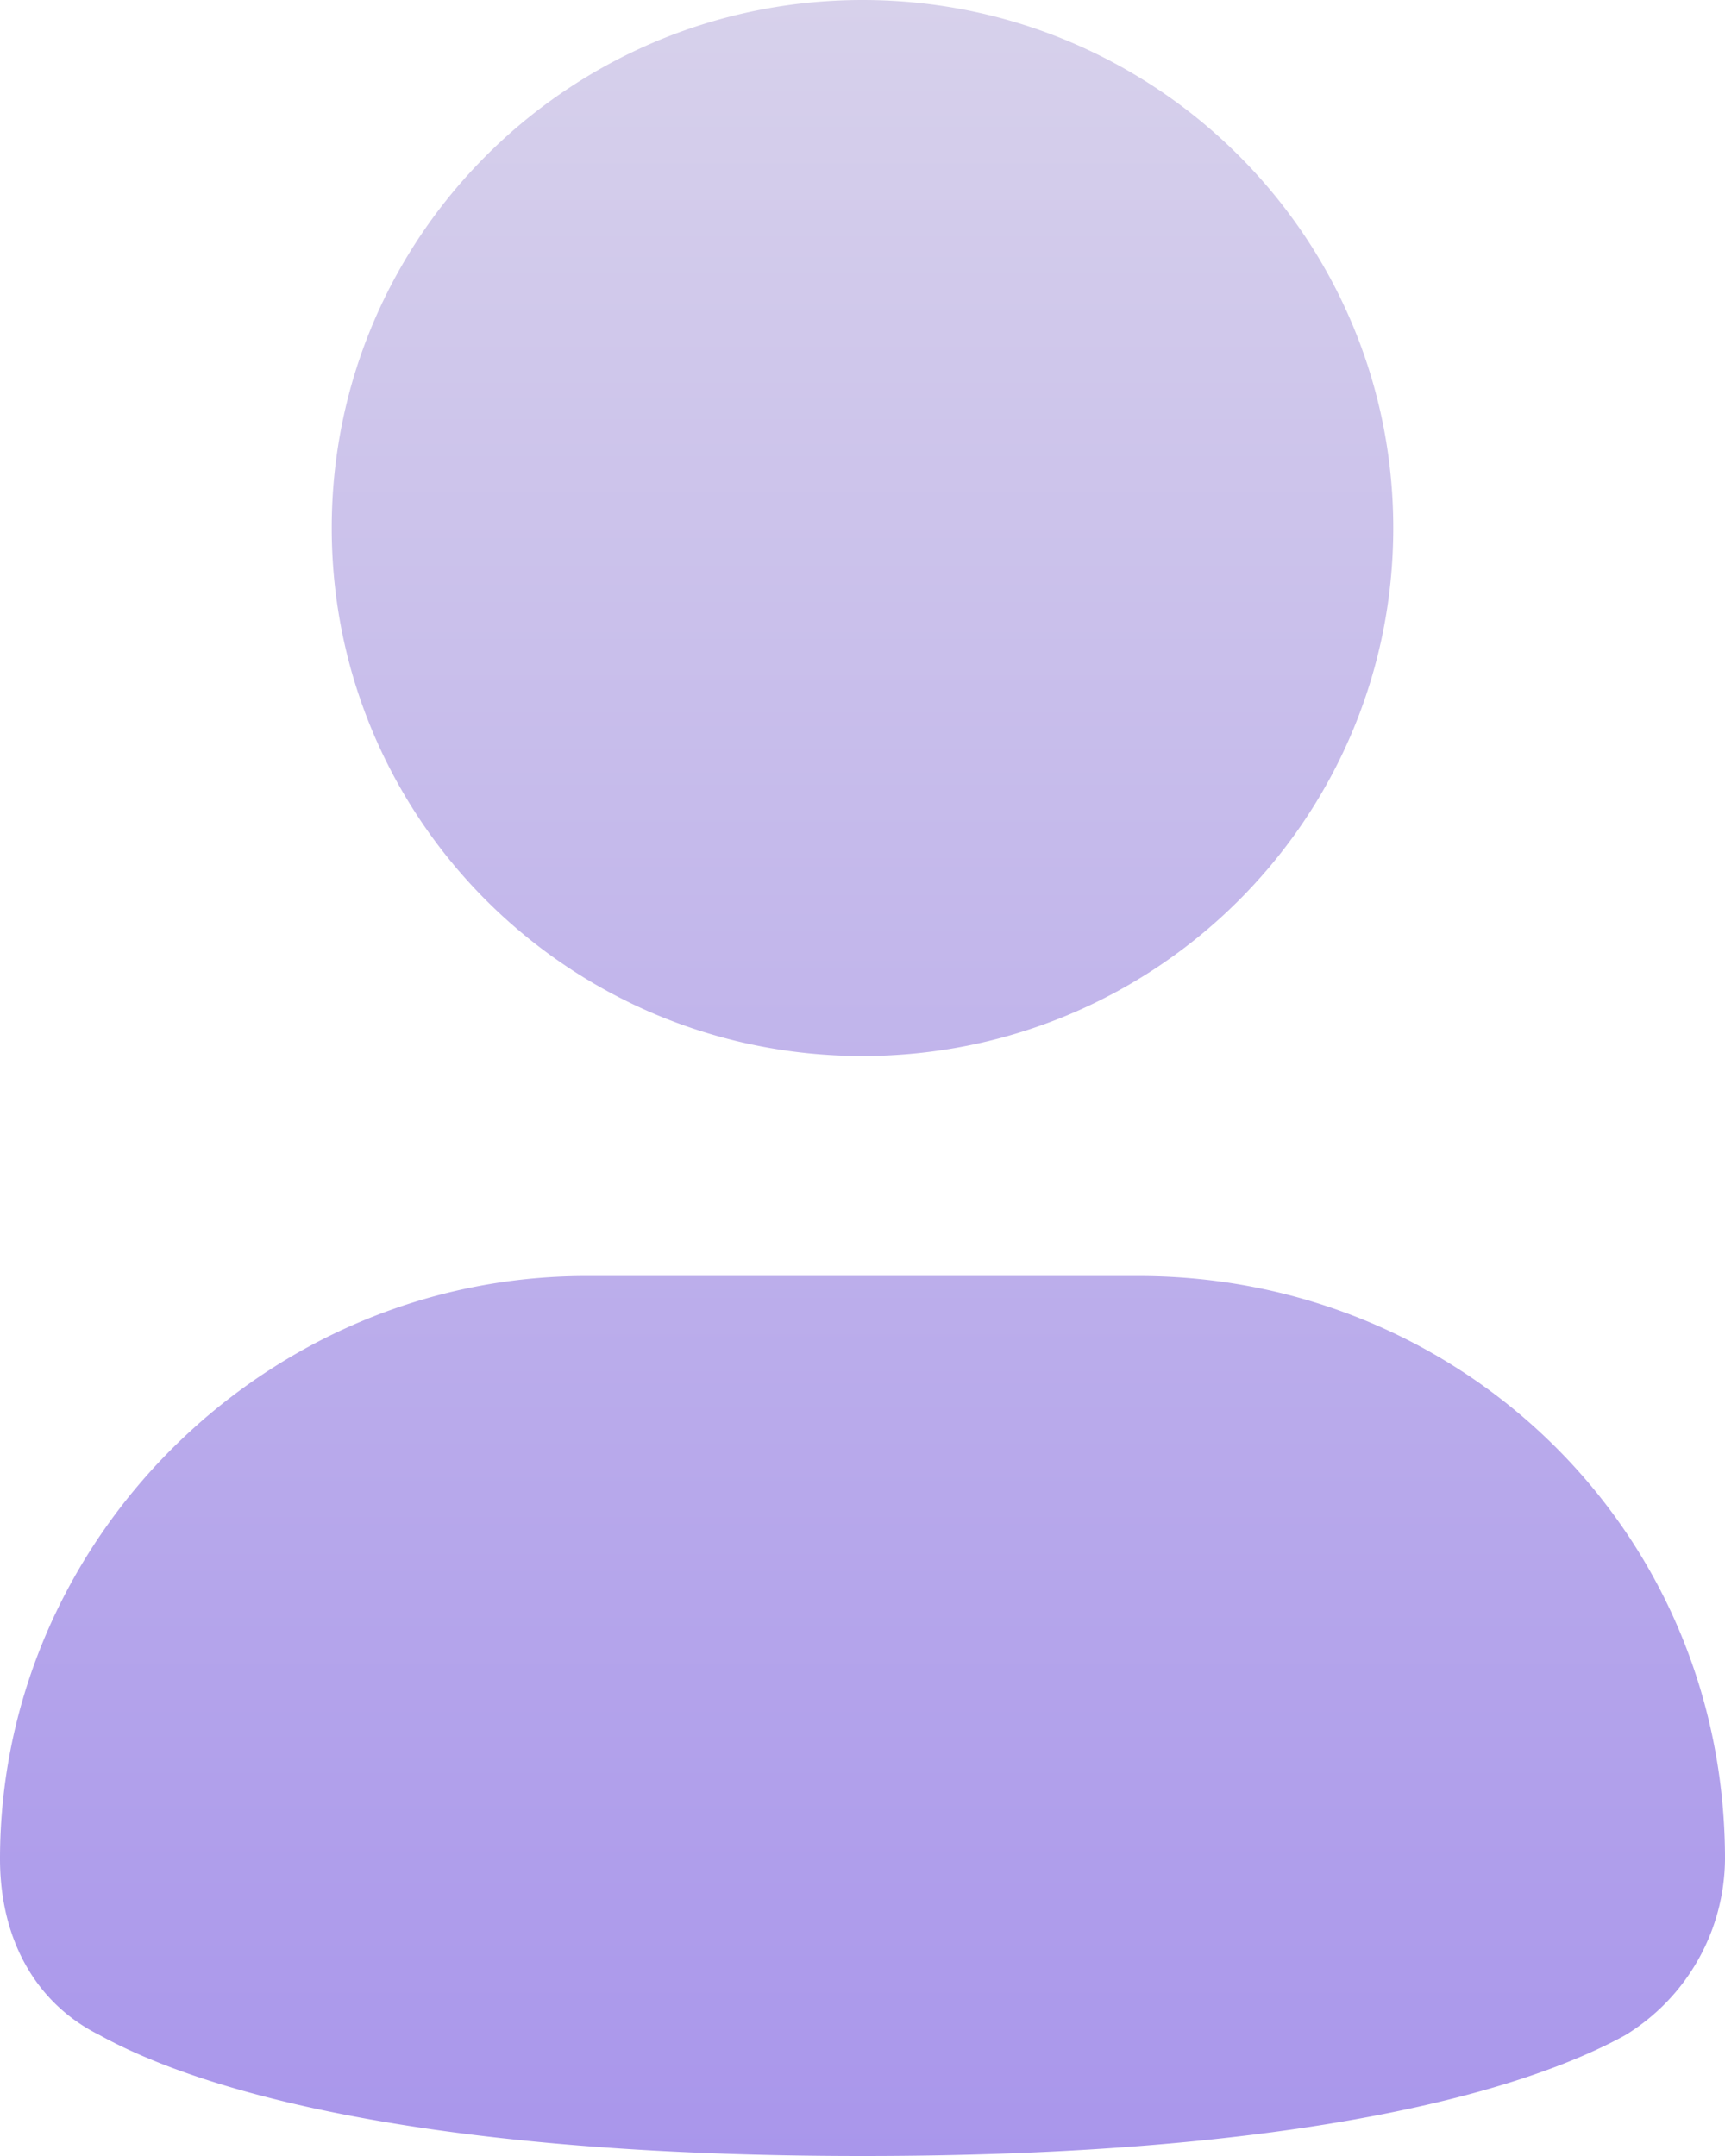<svg version="1.1" width="16" height="20" x="0" y="0" xml:space="preserve" class="" id="svg3"
   xmlns:xlink="http://www.w3.org/1999/xlink" xmlns="http://www.w3.org/2000/svg">
   <defs id="defs3">
      <linearGradient xlink:href="#a" id="linearGradient3" gradientUnits="userSpaceOnUse" x1="12" y1="2" x2="12"
         y2="22" />
      <linearGradient xlink:href="#a" id="linearGradient4" gradientUnits="userSpaceOnUse" x1="12" y1="2" x2="12"
         y2="22" />
   </defs>
   <g id="g3" transform="translate(-4 -2)">
      <linearGradient id="a" x1="12" x2="12" y1="2" y2="22" gradientUnits="userSpaceOnUse">
         <stop offset="0" stop-color="#d7d1eb" id="stop1" />
         <stop offset="1" stop-color="#a996eb" id="stop2" />
      </linearGradient>
      <g fill="url(#linearGradient4)" id="g2">
         <path
            d="M12 11.796c2.719 0 4.923-2.193 4.923-4.898C16.923 4.193 14.72 2 12 2S7.077 4.193 7.077 6.898c0 2.705 2.203 4.898 4.923 4.898zm2.564 2.041H9.436C6.462 13.837 4 16.286 4 19.245c0 .714.308 1.327.923 1.633C5.846 21.388 7.897 22 12 22s6.154-.612 7.077-1.122A1.93 1.93 0 0020 19.245c0-3.061-2.461-5.408-5.436-5.408z"
            fill="url(#linearGradient3)" opacity="1" id="path2" />
      </g>
   </g>
</svg>